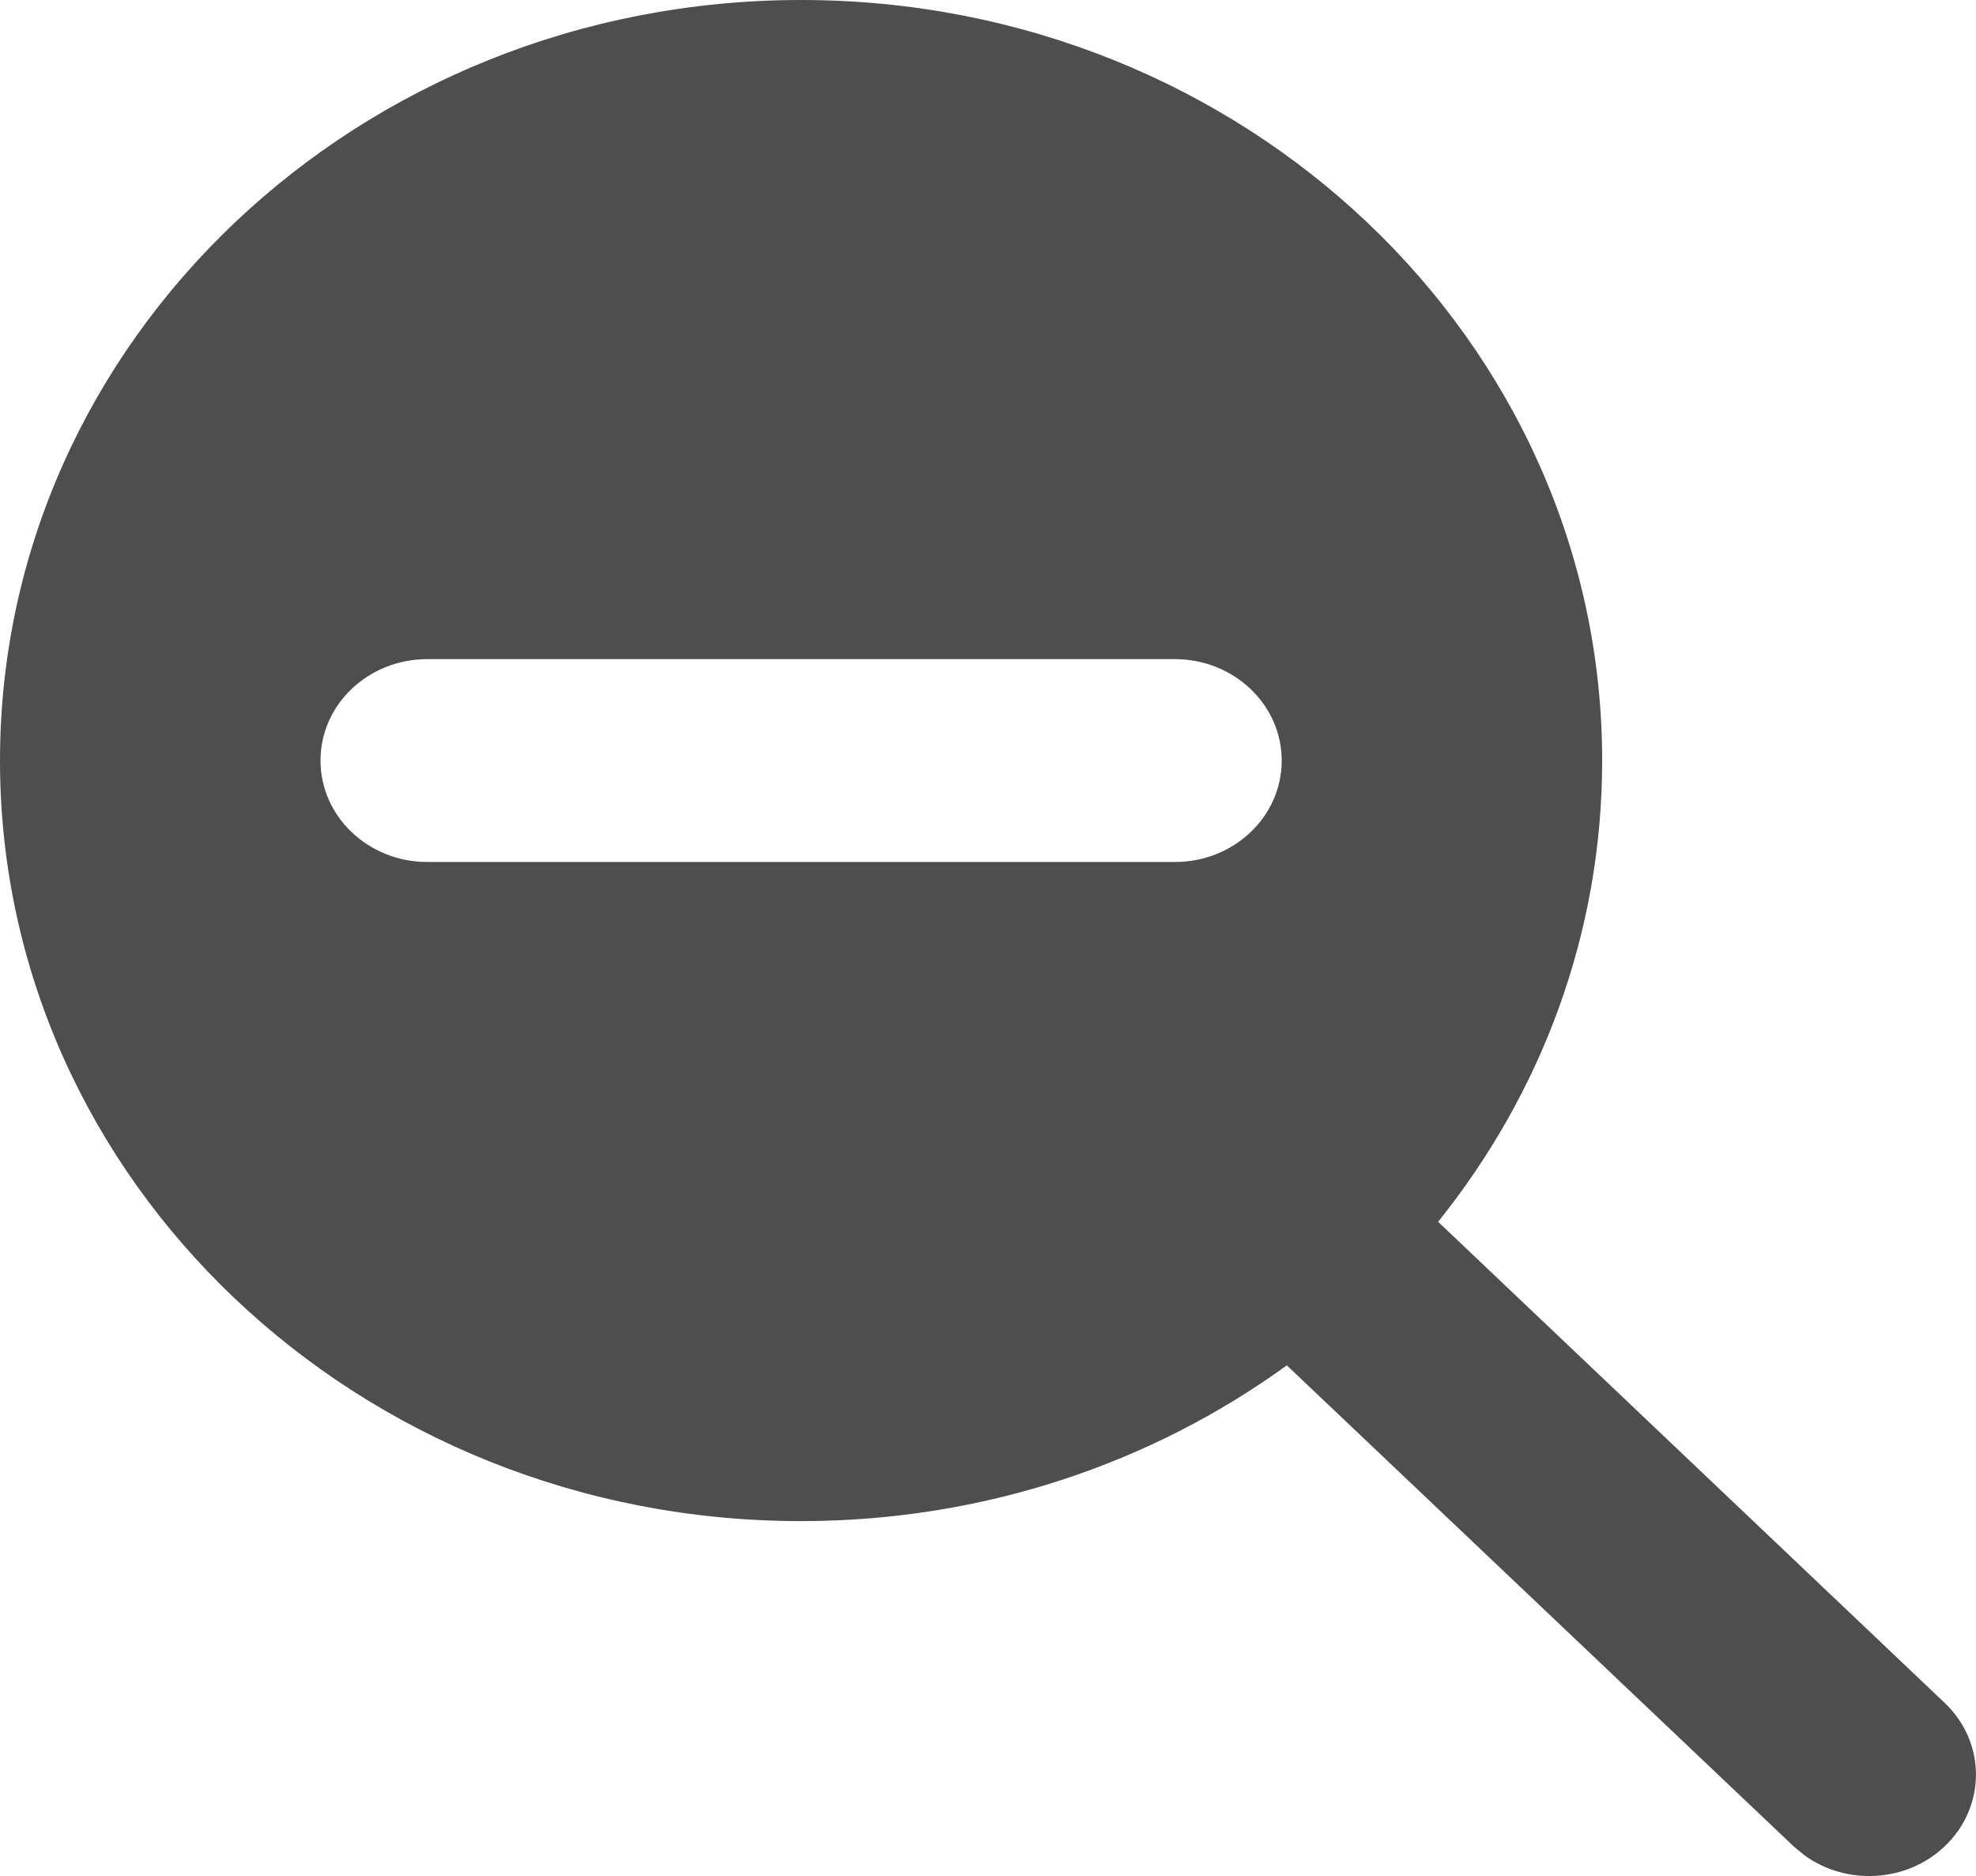 <?xml version="1.0" encoding="UTF-8" standalone="no"?>
<svg
   xmlns:dc="http://purl.org/dc/elements/1.1/"
   xmlns:cc="http://creativecommons.org/ns#"
   xmlns:rdf="http://www.w3.org/1999/02/22-rdf-syntax-ns#"
   xmlns:svg="http://www.w3.org/2000/svg"
   xmlns="http://www.w3.org/2000/svg"
   xmlns:sodipodi="http://sodipodi.sourceforge.net/DTD/sodipodi-0.dtd"
   xmlns:inkscape="http://www.inkscape.org/namespaces/inkscape"
   width="33.712"
   height="32"
   viewBox="0 0 33.712 32"
   version="1.1"
   id="svg645"
   sodipodi:docname="zoom_out.svg"
   inkscape:version="1.0.1 (0767f8302a, 2020-10-17)">
  <sodipodi:namedview
     pagecolor="#ffffff"
     bordercolor="#666666"
     borderopacity="1"
     objecttolerance="10"
     gridtolerance="10"
     guidetolerance="10"
     inkscape:pageopacity="0"
     inkscape:pageshadow="2"
     inkscape:window-width="1920"
     inkscape:window-height="973"
     id="namedview13"
     showgrid="false"
     inkscape:zoom="2.8945323"
     inkscape:cx="93.662357"
     inkscape:cy="73.560571"
     inkscape:window-x="0"
     inkscape:window-y="27"
     inkscape:window-maximized="1"
     inkscape:current-layer="svg645" />
  <defs
     id="defs639" />
  <g
     id="g3435"
     transform="matrix(12.868,0,0,12.215,-1715.31,-726.796)"
     style="fill:#4e4e4e;fill-opacity:1">
    <g
       style="display:inline;opacity:1;fill:#4e4e4e;fill-opacity:1;stroke-width:9.401"
       id="g3400"
       transform="matrix(0.157,0,0,0.157,144.534,58.925)" />
  </g>
  <path
     d="m 13.668,0 c 7.548,0 13.666,5.808 13.666,12.973 0,2.958 -1.044,5.685 -2.799,7.867 v 0 l 8.643,8.207 c 0.711,0.675 0.711,1.771 0,2.446 -0.656,0.624 -1.69,0.672 -2.405,0.144 v 0 l -0.173,-0.144 -8.646,-8.204 c -2.299,1.667 -5.172,2.657 -8.288,2.657 C 6.119,25.946 0,20.138 0,12.973 0,5.808 6.119,0 13.667,0 Z m 6.377,11.243 H 7.29 c -1.008,0 -1.822,0.774 -1.822,1.73 0,0.956 0.817,1.73 1.822,1.73 v 0 h 12.755 c 1.008,0 1.822,-0.774 1.822,-1.73 0,-0.955 -0.817,-1.73 -1.822,-1.73 z"
     id="🎨-Color-5"
     style="fill:#4e4e4e;fill-opacity:1;fill-rule:nonzero;stroke:none;stroke-width:3.317" />
  <g
     style="fill:#4e4e4e;fill-opacity:1;stroke-width:1.868"
     id="g3486"
     transform="matrix(1.822,0,0,1.73,94.177,-4.757)" />
</svg>
